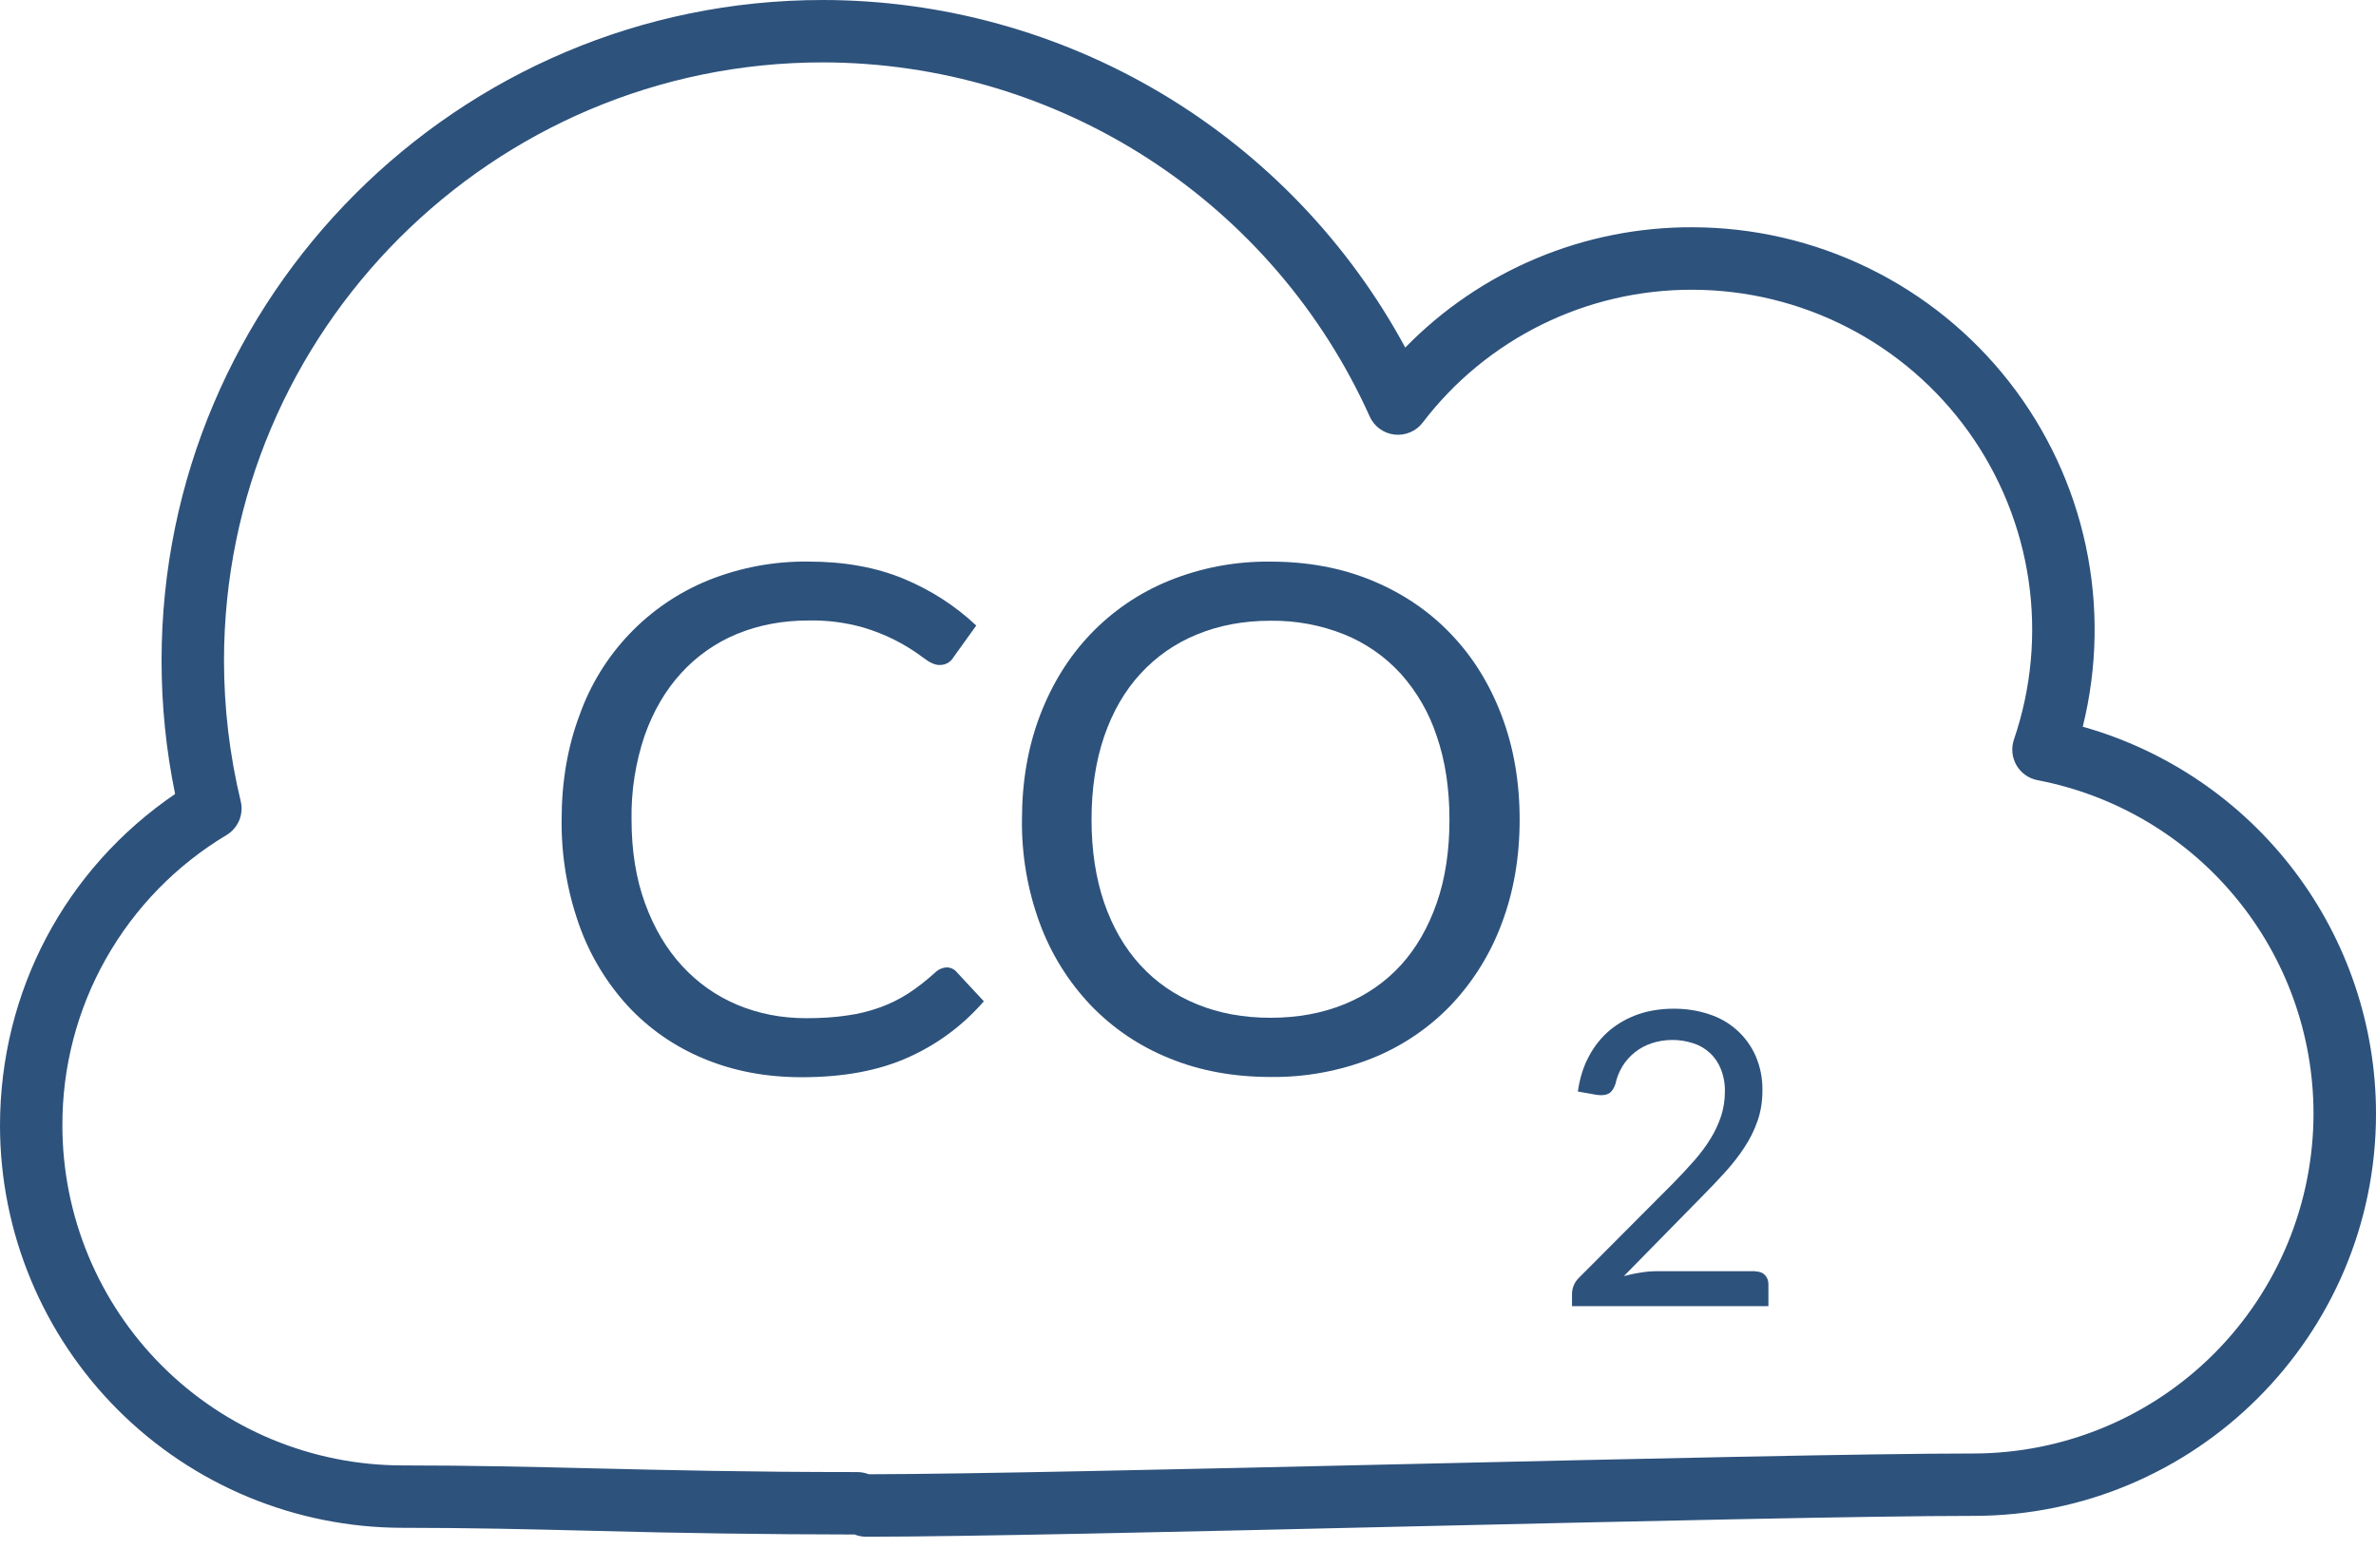 <svg width="50" height="33" viewBox="0 0 50 33" fill="none" xmlns="http://www.w3.org/2000/svg">
<path d="M18.227 32.342C18.144 32.342 18.061 32.326 17.984 32.295C16.143 32.293 14.303 32.267 12.463 32.217C11.132 32.184 9.897 32.154 8.467 32.154C6.222 32.152 4.07 31.26 2.483 29.674C0.896 28.088 0.003 25.937 0 23.694C0 20.867 1.369 18.289 3.685 16.71C3.495 15.787 3.4 14.847 3.4 13.905C3.4 6.239 9.641 0 17.315 0C19.828 0.002 22.293 0.684 24.451 1.971C26.608 3.259 28.378 5.105 29.572 7.315C30.357 6.51 31.296 5.871 32.334 5.436C33.371 5.001 34.486 4.779 35.611 4.783C36.897 4.784 38.166 5.078 39.322 5.642C40.478 6.206 41.49 7.025 42.282 8.038C43.074 9.051 43.625 10.231 43.893 11.488C44.161 12.745 44.139 14.047 43.829 15.294C45.605 15.795 47.169 16.862 48.283 18.332C49.397 19.802 50 21.596 50 23.44C50 28.106 46.202 31.903 41.533 31.903C39.357 31.903 34.415 32.016 29.638 32.126C24.815 32.239 20.261 32.342 18.227 32.342ZM17.315 1.313C10.367 1.313 4.714 6.961 4.714 13.905C4.714 14.902 4.833 15.897 5.065 16.86C5.098 16.995 5.087 17.138 5.033 17.267C4.979 17.395 4.886 17.503 4.766 17.575C3.709 18.208 2.835 19.105 2.229 20.178C1.623 21.25 1.308 22.462 1.313 23.694C1.315 25.589 2.069 27.406 3.41 28.746C4.751 30.086 6.569 30.839 8.466 30.841C9.907 30.841 11.151 30.871 12.494 30.903C14.053 30.94 15.745 30.981 18.04 30.981C18.123 30.981 18.206 30.997 18.283 31.027C20.334 31.025 25.047 30.917 29.605 30.813C34.391 30.703 39.34 30.59 41.532 30.59C43.428 30.588 45.247 29.834 46.588 28.493C47.928 27.153 48.683 25.336 48.685 23.44C48.685 21.778 48.105 20.167 47.045 18.886C45.986 17.604 44.512 16.732 42.878 16.42C42.786 16.402 42.698 16.365 42.622 16.311C42.545 16.257 42.481 16.186 42.434 16.105C42.387 16.024 42.358 15.934 42.349 15.84C42.34 15.747 42.351 15.652 42.381 15.564C42.749 14.487 42.854 13.338 42.689 12.213C42.523 11.088 42.092 10.018 41.43 9.092C40.768 8.167 39.895 7.412 38.883 6.892C37.871 6.371 36.749 6.099 35.611 6.098C34.514 6.095 33.431 6.345 32.447 6.83C31.463 7.315 30.605 8.02 29.94 8.892C29.871 8.983 29.78 9.054 29.675 9.098C29.57 9.143 29.455 9.159 29.342 9.146C29.229 9.132 29.122 9.09 29.03 9.022C28.939 8.954 28.866 8.864 28.821 8.759C27.823 6.543 26.207 4.662 24.166 3.341C22.125 2.02 19.747 1.316 17.315 1.313Z" fill="#2D527C"/>
<path d="M19.925 20.36C19.964 20.36 20.003 20.369 20.039 20.386C20.075 20.402 20.107 20.427 20.132 20.458L20.704 21.073C20.268 21.576 19.728 21.978 19.121 22.25C18.501 22.531 17.753 22.671 16.873 22.671C16.111 22.671 15.421 22.538 14.798 22.275C14.193 22.024 13.649 21.645 13.205 21.164C12.751 20.666 12.403 20.083 12.181 19.448C11.933 18.741 11.81 17.997 11.819 17.248C11.819 16.449 11.946 15.714 12.197 15.047C12.423 14.411 12.781 13.829 13.247 13.341C13.714 12.852 14.278 12.468 14.904 12.213C15.575 11.944 16.293 11.809 17.016 11.819C17.772 11.819 18.439 11.941 19.018 12.181C19.596 12.422 20.104 12.751 20.544 13.165L20.07 13.825C20.041 13.874 20.002 13.915 19.955 13.947C19.898 13.981 19.832 13.998 19.765 13.995C19.677 13.995 19.567 13.947 19.44 13.85C19.055 13.558 18.621 13.339 18.158 13.204C17.784 13.099 17.397 13.05 17.009 13.059C16.46 13.059 15.959 13.156 15.502 13.345C15.055 13.53 14.654 13.813 14.329 14.172C14.001 14.531 13.745 14.971 13.562 15.49C13.373 16.055 13.28 16.649 13.29 17.245C13.29 17.907 13.385 18.496 13.575 19.014C13.764 19.532 14.024 19.971 14.354 20.329C14.683 20.686 15.069 20.96 15.517 21.148C15.965 21.335 16.448 21.429 16.967 21.429C17.283 21.429 17.569 21.411 17.822 21.372C18.062 21.34 18.298 21.282 18.526 21.199C18.737 21.123 18.938 21.022 19.126 20.9C19.312 20.778 19.496 20.633 19.68 20.467C19.746 20.402 19.833 20.364 19.925 20.36Z" fill="#2D527C"/>
<path d="M31.979 17.25C31.979 18.044 31.853 18.773 31.6 19.44C31.363 20.078 31 20.661 30.532 21.155C30.066 21.64 29.502 22.02 28.877 22.271C28.197 22.541 27.47 22.675 26.739 22.666C25.958 22.666 25.246 22.535 24.604 22.271C23.98 22.02 23.417 21.64 22.952 21.155C22.483 20.662 22.12 20.078 21.884 19.44C21.625 18.74 21.497 17.997 21.506 17.25C21.506 16.454 21.631 15.725 21.884 15.06C22.137 14.396 22.493 13.821 22.952 13.342C23.417 12.856 23.98 12.474 24.604 12.22C25.282 11.946 26.007 11.81 26.739 11.82C27.521 11.82 28.233 11.953 28.877 12.22C29.52 12.486 30.074 12.862 30.532 13.342C30.993 13.823 31.349 14.396 31.6 15.06C31.853 15.725 31.979 16.454 31.979 17.25ZM30.502 17.25C30.502 16.597 30.414 16.012 30.235 15.495C30.077 15.009 29.819 14.562 29.479 14.181C29.15 13.82 28.745 13.538 28.293 13.354C27.798 13.155 27.268 13.057 26.735 13.064C26.167 13.064 25.652 13.161 25.186 13.354C24.733 13.538 24.328 13.82 23.998 14.181C23.669 14.538 23.416 14.977 23.237 15.495C23.06 16.013 22.97 16.597 22.97 17.25C22.97 17.901 23.06 18.485 23.237 19.002C23.416 19.517 23.667 19.953 23.998 20.313C24.326 20.672 24.722 20.944 25.186 21.134C25.652 21.325 26.167 21.42 26.735 21.42C27.307 21.42 27.827 21.325 28.293 21.134C28.757 20.944 29.151 20.67 29.479 20.313C29.806 19.953 30.056 19.517 30.235 19.002C30.416 18.485 30.502 17.901 30.502 17.25Z" fill="#2D527C"/>
<path d="M36.939 26.758C37.022 26.758 37.09 26.783 37.139 26.832C37.163 26.857 37.183 26.887 37.195 26.919C37.208 26.952 37.214 26.987 37.214 27.022V27.489H33.081V27.225C33.084 27.101 33.135 26.983 33.223 26.896L35.206 24.906C35.371 24.738 35.519 24.578 35.656 24.423C35.79 24.269 35.905 24.115 36.001 23.957C36.096 23.802 36.167 23.644 36.22 23.485C36.273 23.319 36.299 23.146 36.298 22.972C36.302 22.809 36.272 22.647 36.212 22.496C36.161 22.367 36.082 22.251 35.98 22.158C35.878 22.064 35.756 21.994 35.624 21.954C35.34 21.863 35.034 21.864 34.751 21.958C34.498 22.043 34.282 22.214 34.142 22.441C34.073 22.556 34.023 22.681 33.995 22.813C33.961 22.913 33.914 22.981 33.855 23.014C33.795 23.048 33.714 23.057 33.606 23.043L33.204 22.972C33.244 22.691 33.322 22.441 33.441 22.223C33.556 22.008 33.705 21.825 33.882 21.677C34.059 21.532 34.261 21.42 34.487 21.342C34.715 21.266 34.962 21.229 35.227 21.229C35.489 21.229 35.733 21.268 35.96 21.344C36.178 21.412 36.379 21.526 36.549 21.678C36.719 21.83 36.854 22.017 36.946 22.225C37.044 22.454 37.093 22.701 37.088 22.951C37.088 23.181 37.054 23.396 36.985 23.591C36.916 23.79 36.822 23.979 36.705 24.154C36.587 24.334 36.45 24.508 36.296 24.677C36.142 24.847 35.978 25.019 35.806 25.192L34.172 26.857C34.287 26.827 34.404 26.8 34.523 26.783C34.639 26.763 34.755 26.754 34.864 26.754H36.939V26.758Z" fill="#2D527C"/>
</svg>
